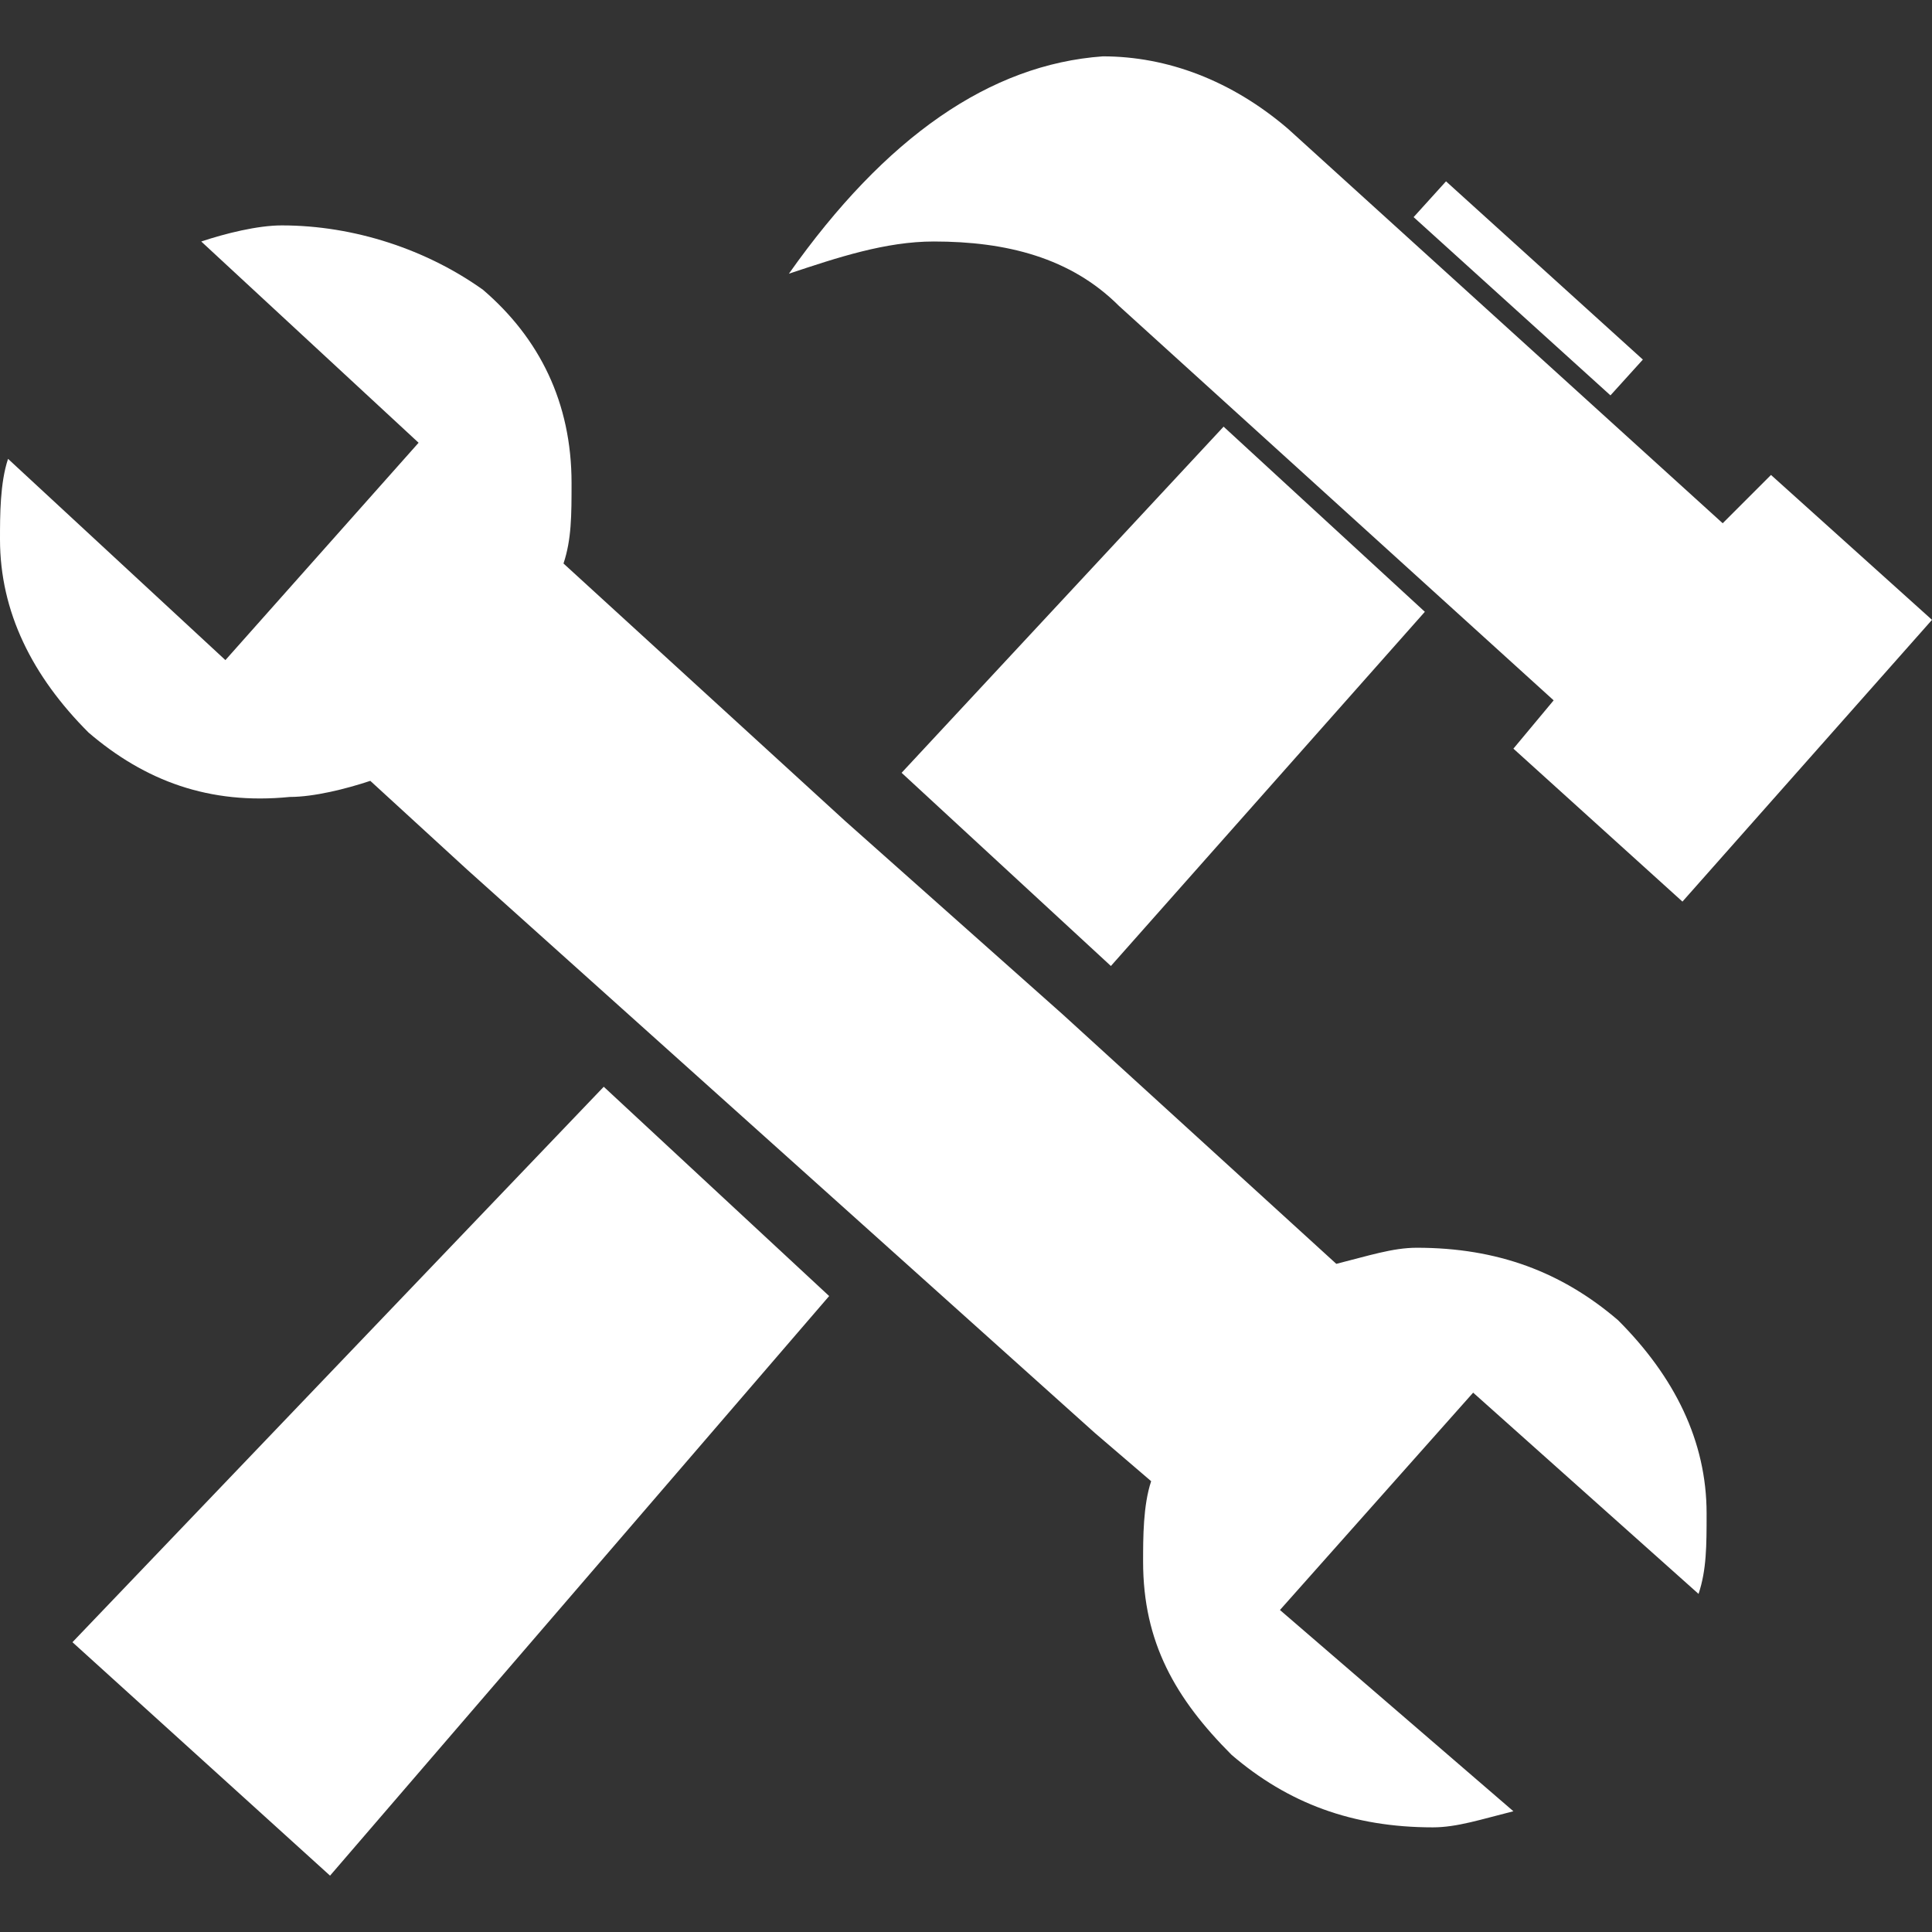 <?xml version="1.0" encoding="utf-8"?>
<!-- Generator: Adobe Illustrator 18.1.1, SVG Export Plug-In . SVG Version: 6.00 Build 0)  -->
<svg version="1.1" id="Layer_1" xmlns="http://www.w3.org/2000/svg" xmlns:xlink="http://www.w3.org/1999/xlink" x="0px" y="0px"
	 viewBox="0 0 24 24" enable-background="new 0 0 24 24" xml:space="preserve">
<rect x="0" y="0" width="24" height="24" fill="#333333" stroke="none"/>
<g id="settings">
	<g>
		<path fill="#FFFFFF" d="M13.7,0.7c0.8,0,1.6,0.3,2.3,0.9l5.4,4.9l0.6-0.6L24,7.7l-3.1,3.5l-2.1-1.9l0.5-0.6l-5.4-4.9
			c-0.6-0.6-1.4-0.8-2.3-0.8c-0.6,0-1.2,0.2-1.8,0.4C11,1.7,12.3,0.8,13.7,0.7z"/>
		
			<rect x="17.3" y="3.3" transform="matrix(0.741 0.671 -0.671 0.741 7.358 -11.801)" fill="#FFFFFF" width="3.3" height="0.6"/>
		<polygon fill="#FFFFFF" points="7.5,13.5 0.9,20.4 4.1,23.3 10.3,16.1 		"/>
		<g>
			<polygon fill="#FFFFFF" points="13.8,12 17.7,7.6 15.2,5.3 11.2,9.6 			"/>
			<path fill="#FFFFFF" d="M21.1,19.8c0.1-0.3,0.1-0.6,0.1-1c0-0.9-0.4-1.7-1.1-2.4c-0.7-0.6-1.5-0.9-2.5-0.9c-0.3,0-0.6,0.1-1,0.2
				l-3.4-3.1l0,0l-2.7-2.4l0,0L7,7c0.1-0.3,0.1-0.6,0.1-1c0-1-0.4-1.8-1.1-2.4C5.3,3.1,4.4,2.8,3.5,2.8c-0.3,0-0.7,0.1-1,0.2
				l2.7,2.5L2.8,8.2L0.1,5.7C0,6,0,6.4,0,6.7c0,0.9,0.4,1.7,1.1,2.4C1.8,9.7,2.6,10,3.6,9.9c0.3,0,0.7-0.1,1-0.2l1.2,1.1l0,0l7.8,7
				l0,0l0.7,0.6c-0.1,0.3-0.1,0.7-0.1,1c0,1,0.4,1.7,1.1,2.4c0.7,0.6,1.5,0.9,2.5,0.9c0.3,0,0.6-0.1,1-0.2L15.9,20l2.4-2.7
				L21.1,19.8z"/>
		</g>
	</g>
</g>
</svg>
